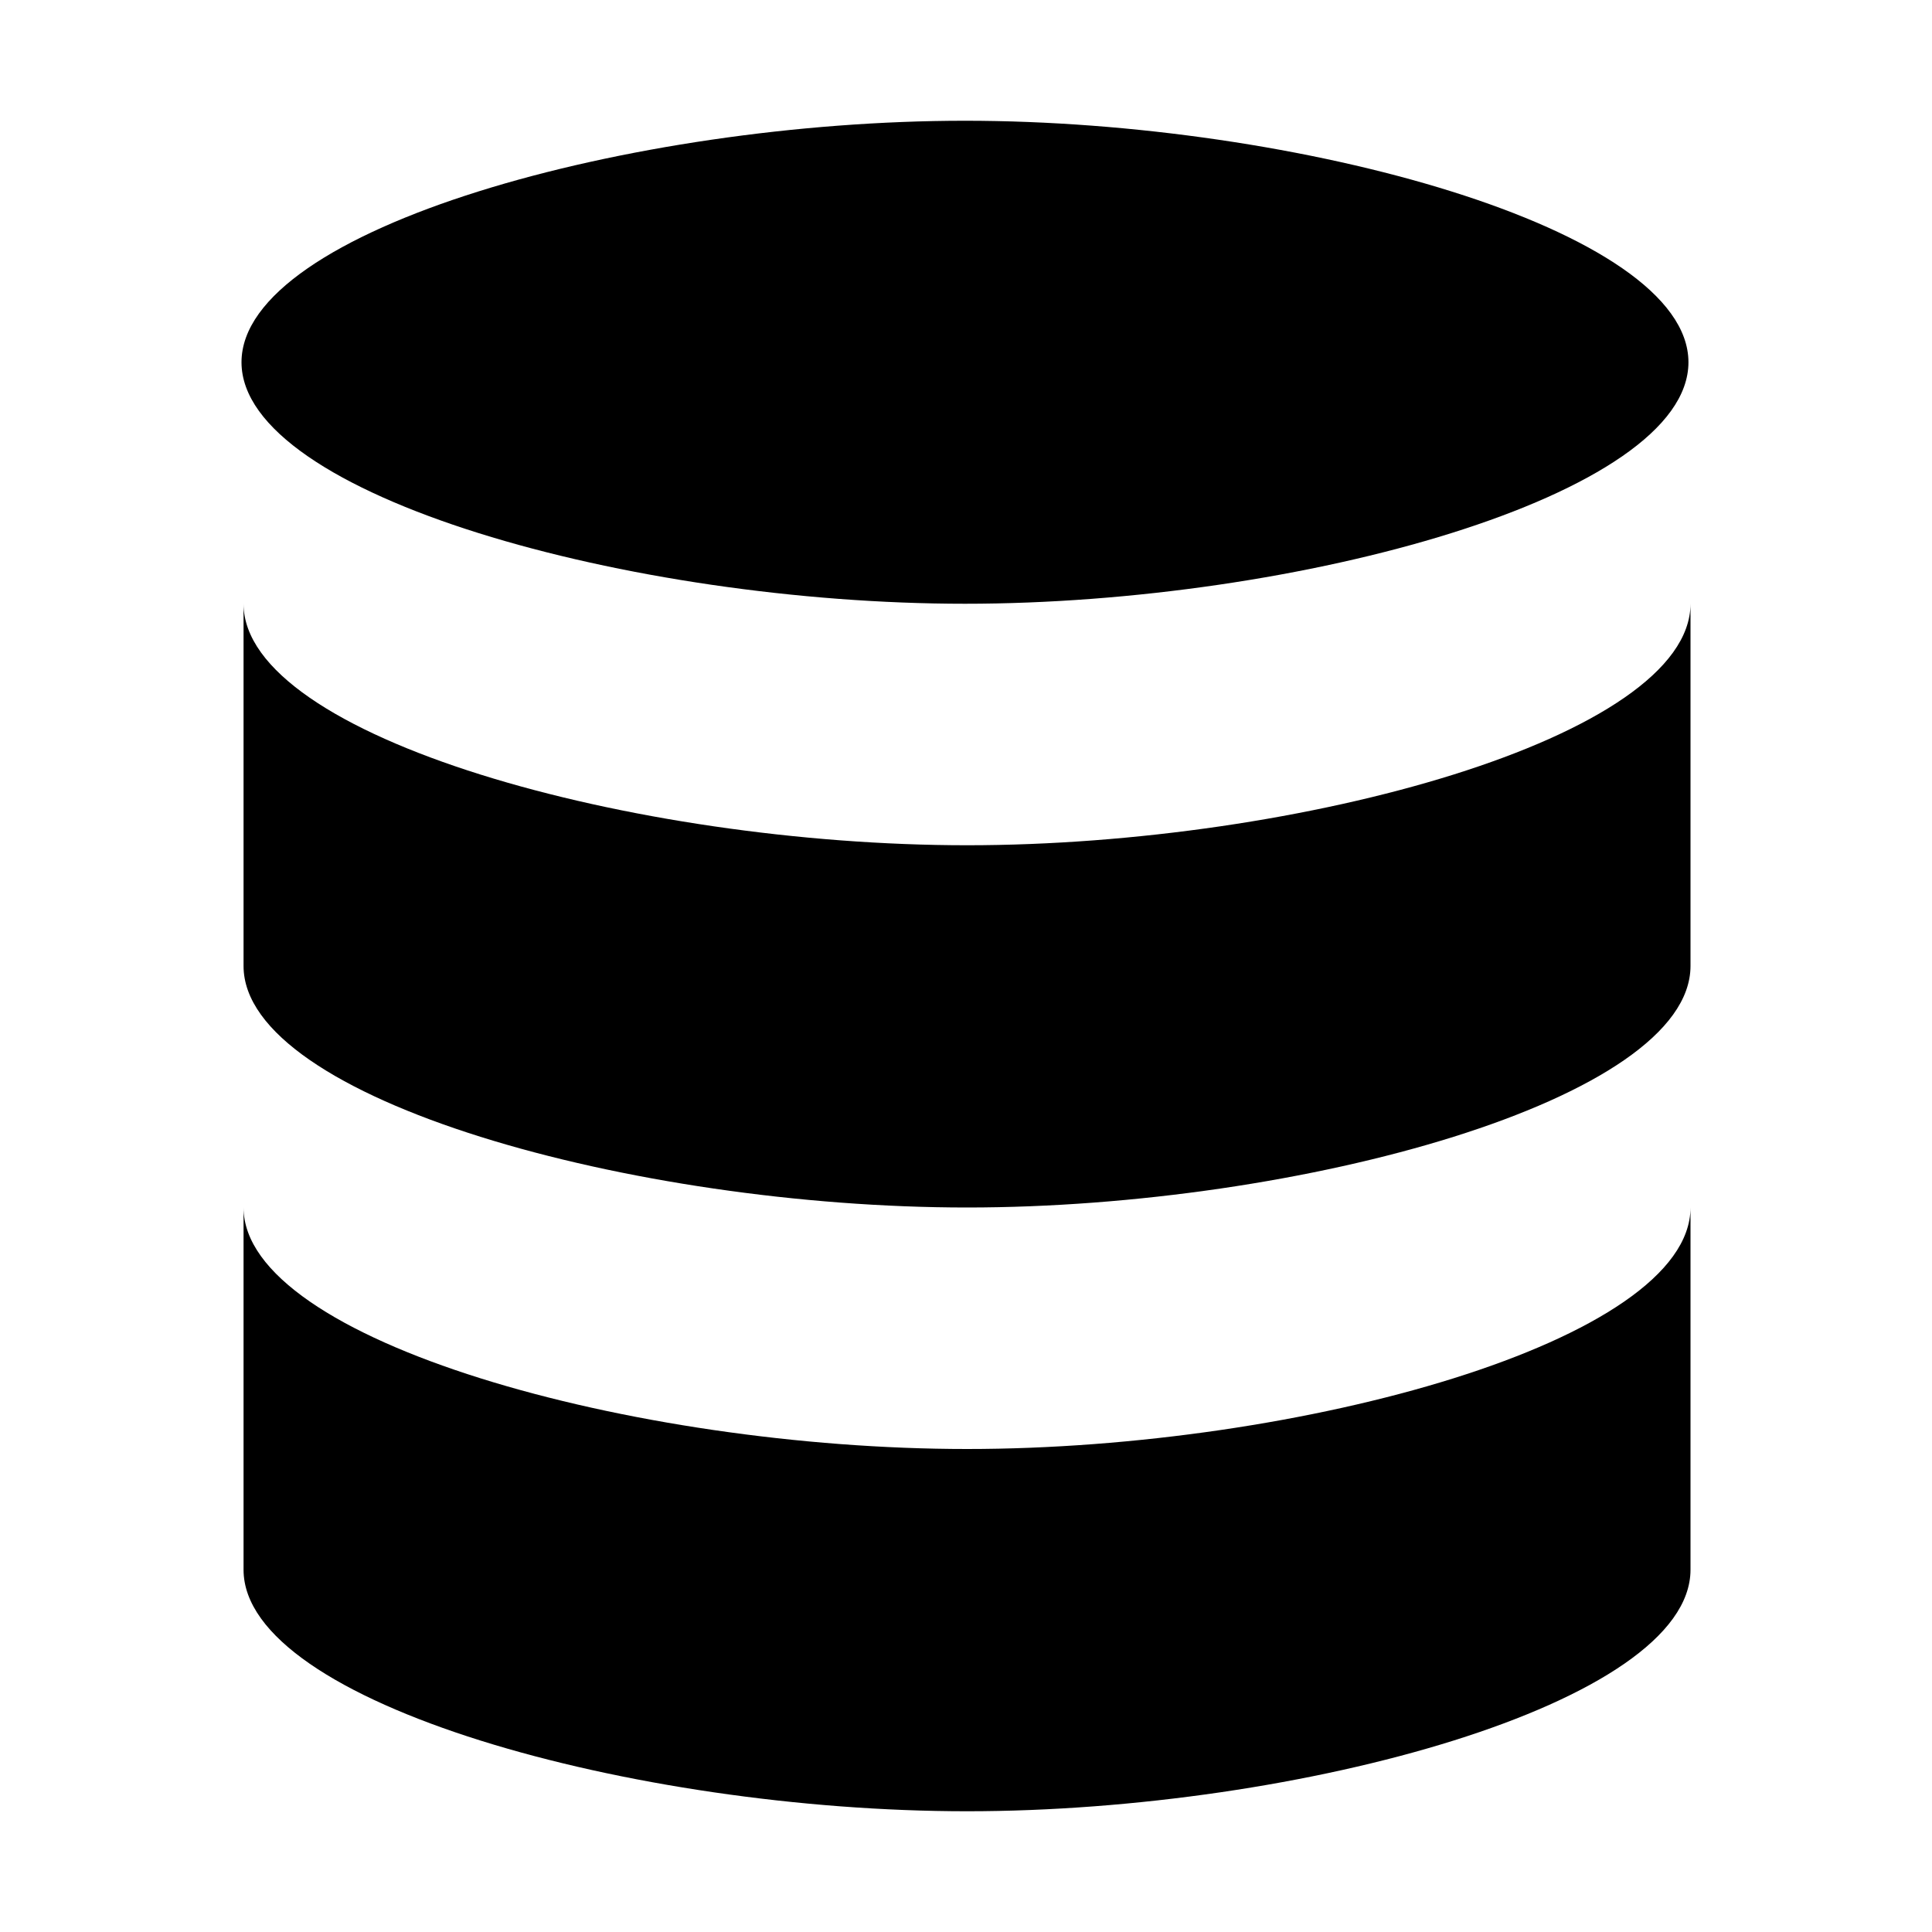 <svg width="16" height="16" viewBox="0 0 16 16" fill="none" xmlns="http://www.w3.org/2000/svg">
<path d="M13.983 3C13.983 4.105 10.749 5 7.992 5C5.234 5 2 4.105 2 3C2 1.895 5.234 1 7.992 1C10.749 1 13.983 1.895 13.983 3Z" fill="currentColor"/>
<path d="M8.009 7C10.766 7 14 6.105 14 5L14 8C14 9.105 10.766 10 8.009 10C5.251 10 2.017 9.105 2.017 8V5C2.017 6.105 5.251 7 8.009 7Z" fill="currentColor"/>
<path d="M8.009 12C10.766 12 14 11.105 14 10L14 13C14 14.105 10.766 15 8.009 15C5.251 15 2.017 14.105 2.017 13V10C2.017 11.105 5.251 12 8.009 12Z" fill="currentColor"/>
</svg>
